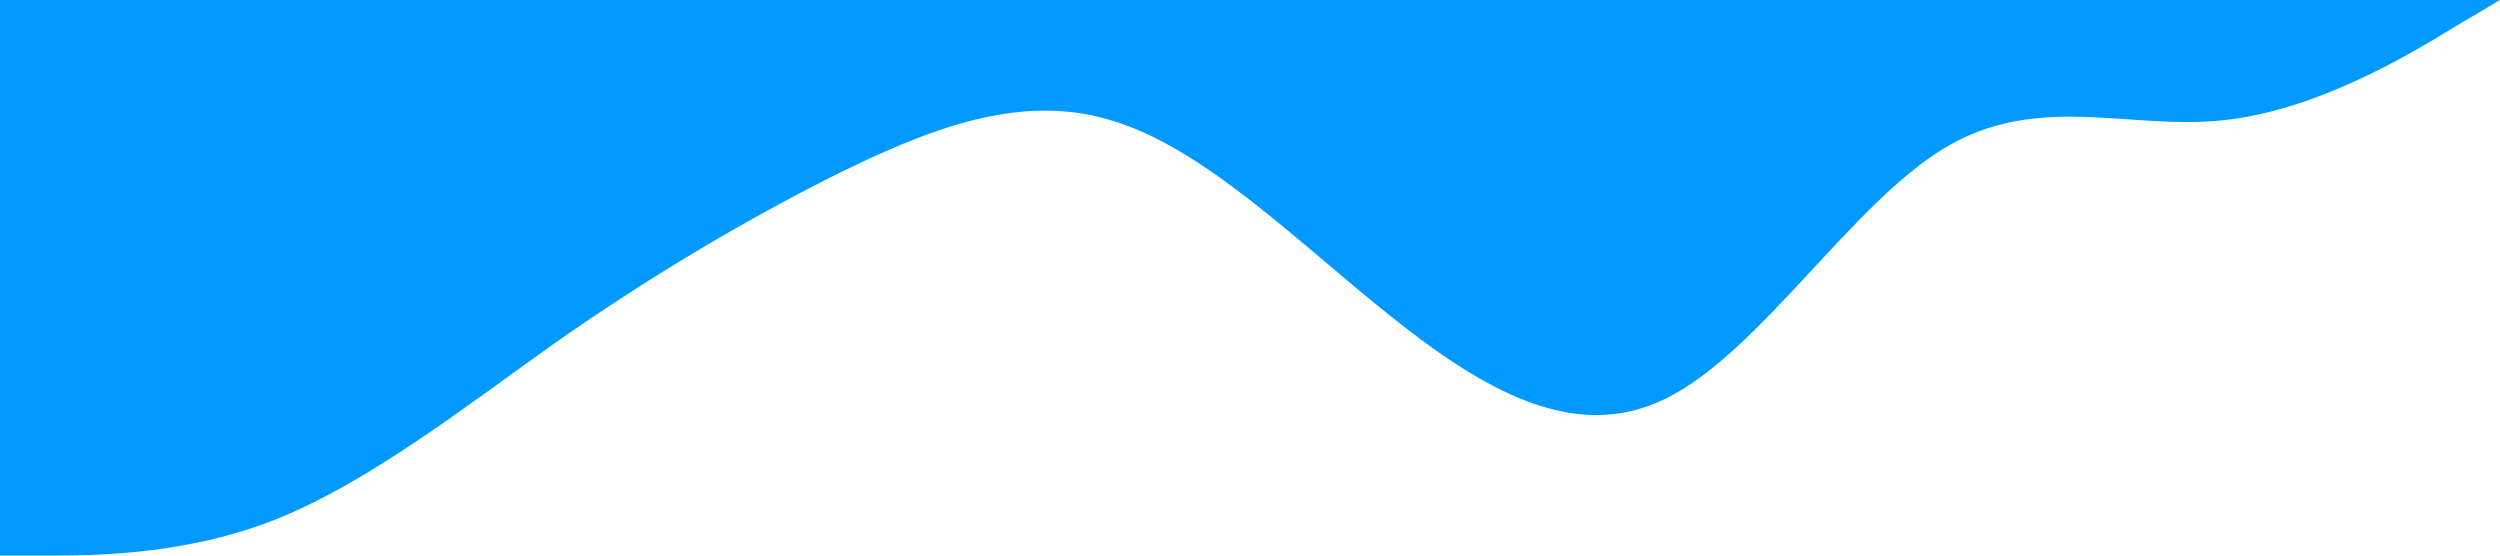 <?xml version="1.0" standalone="no"?><svg xmlns="http://www.w3.org/2000/svg" viewBox="0 0 1440 320"><path fill="#0099ff" fill-opacity="1" d="M0,320L26.7,320C53.3,320,107,320,160,298.7C213.3,277,267,235,320,197.3C373.3,160,427,128,480,101.3C533.3,75,587,53,640,69.3C693.3,85,747,139,800,181.3C853.3,224,907,256,960,229.3C1013.3,203,1067,117,1120,85.3C1173.3,53,1227,75,1280,69.3C1333.3,64,1387,32,1413,16L1440,0L1440,0L1413.3,0C1386.7,0,1333,0,1280,0C1226.7,0,1173,0,1120,0C1066.7,0,1013,0,960,0C906.7,0,853,0,800,0C746.7,0,693,0,640,0C586.7,0,533,0,480,0C426.7,0,373,0,320,0C266.7,0,213,0,160,0C106.7,0,53,0,27,0L0,0Z"></path></svg>